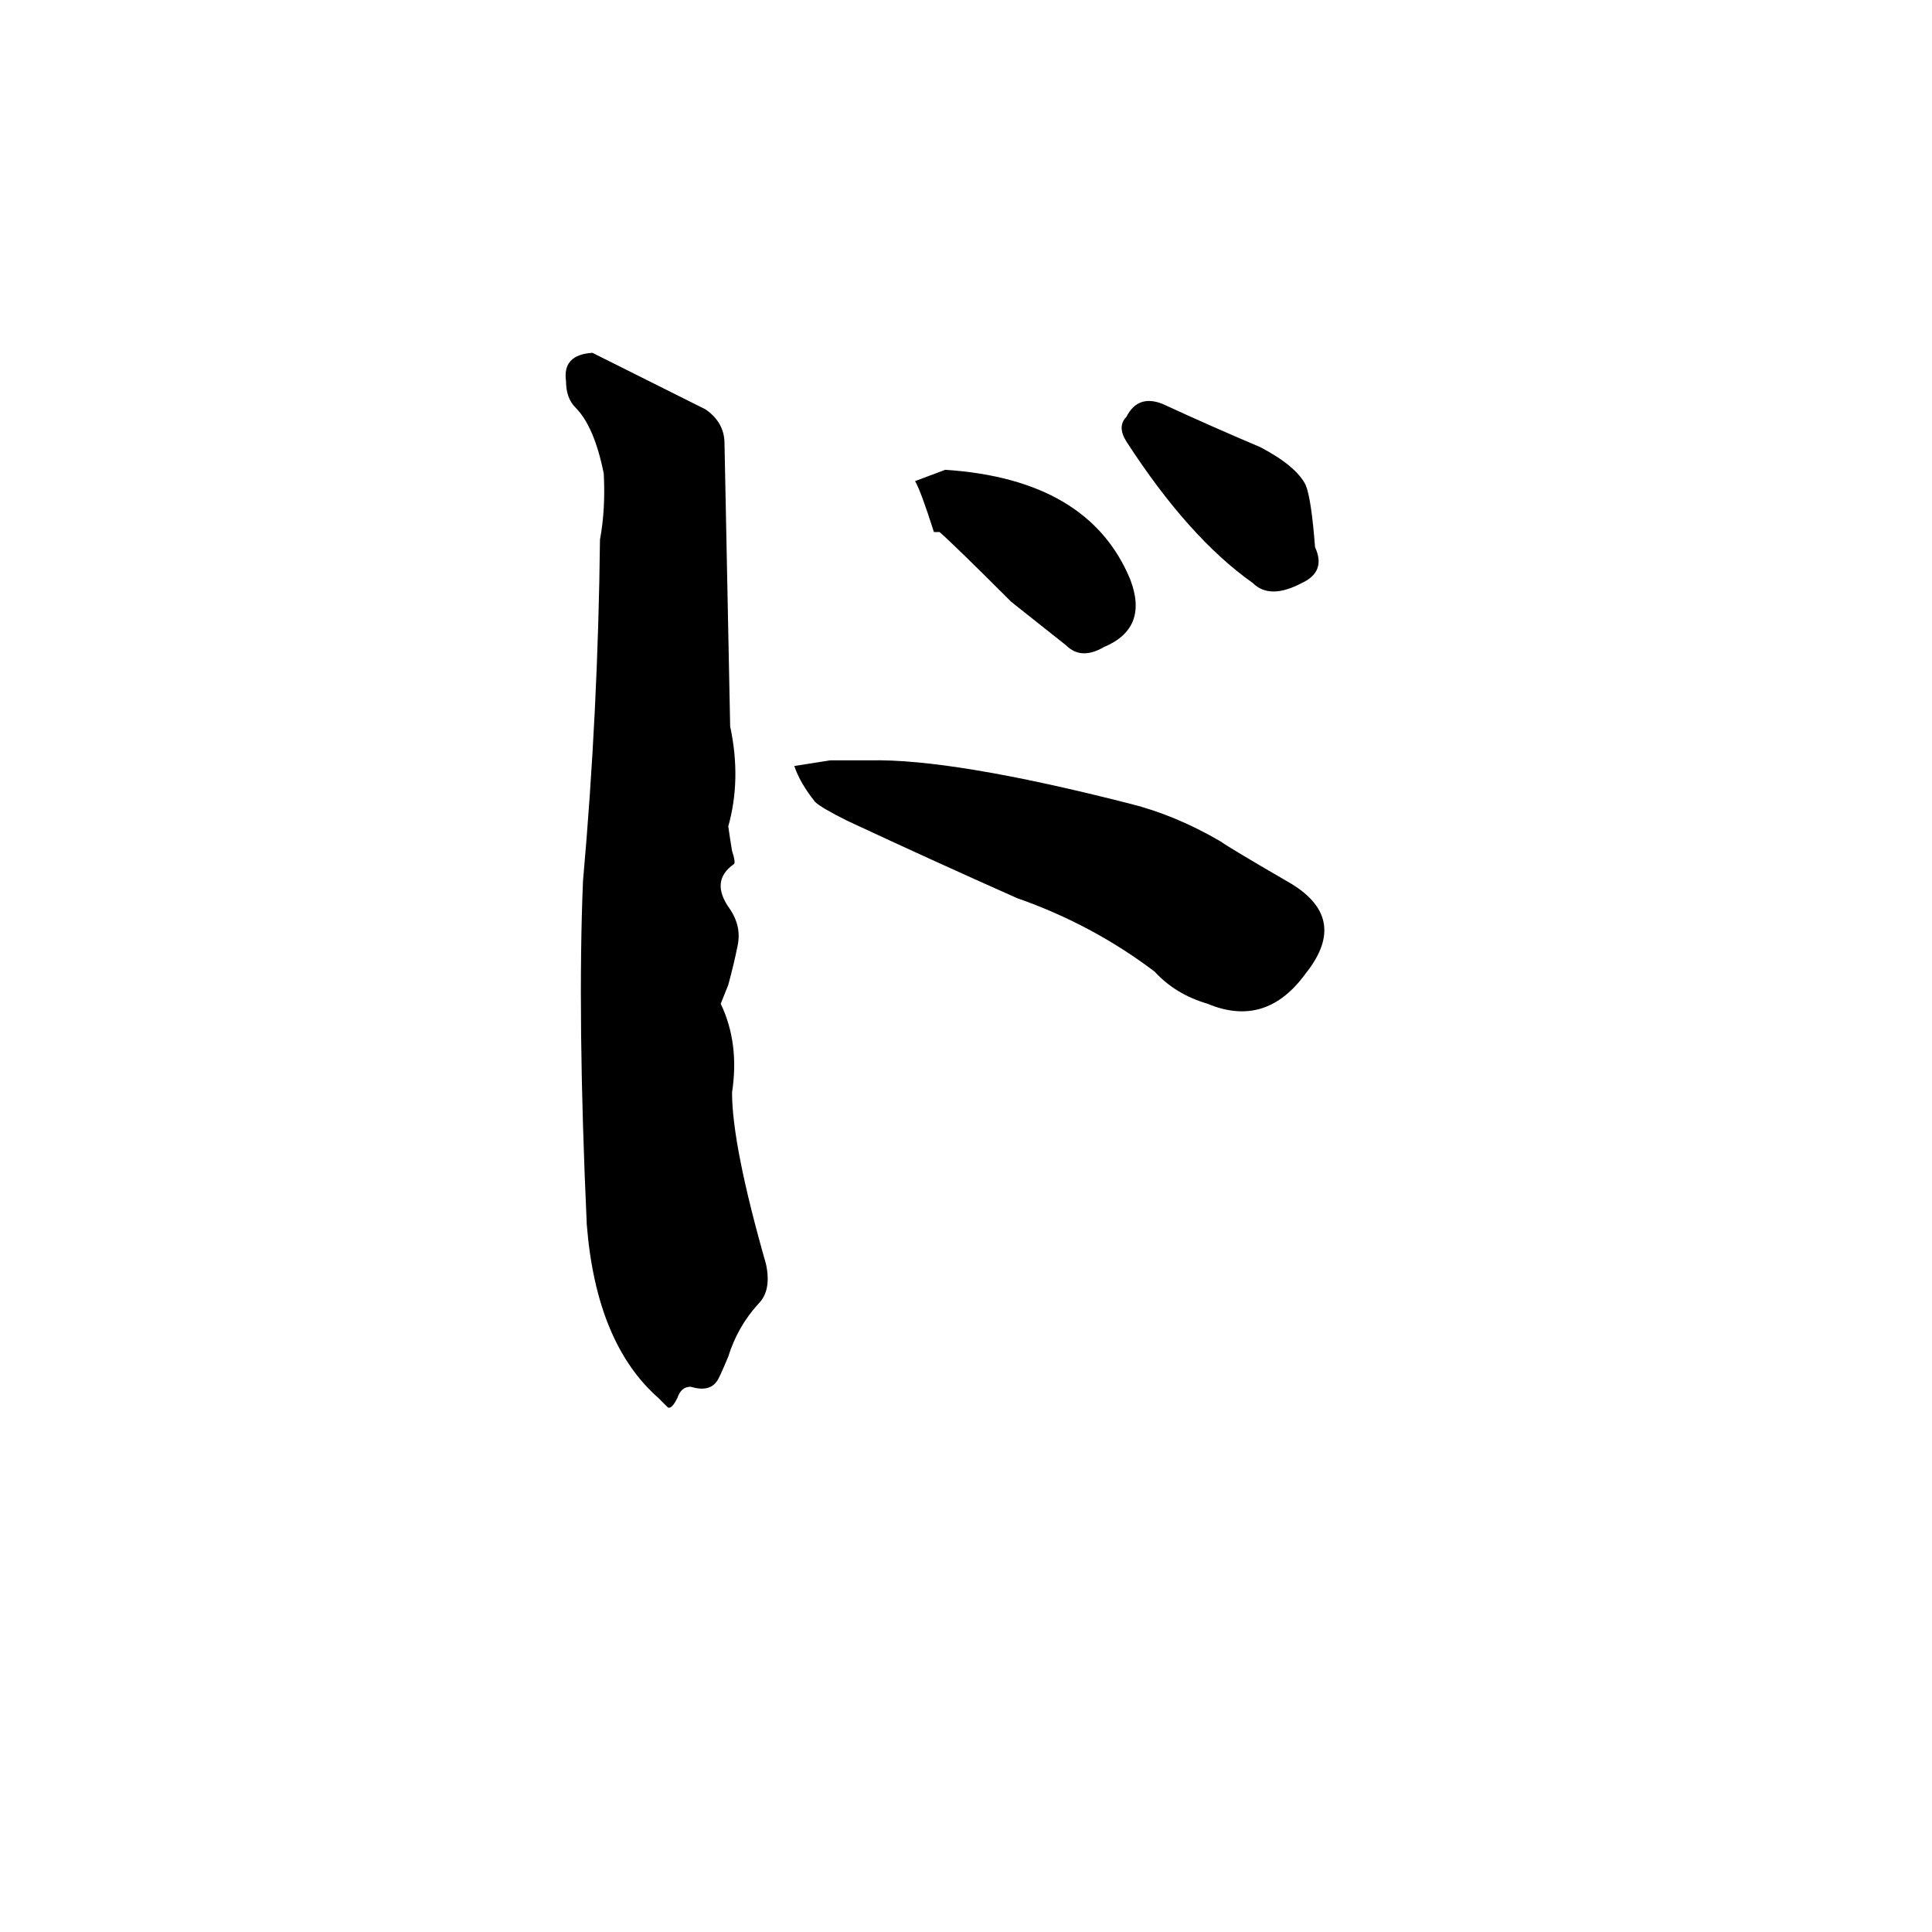 <svg xmlns="http://www.w3.org/2000/svg" viewBox="0 -800 1024 1024">
	<path fill="#000000" d="M349 -59Q316 -88 311 -151Q306 -261 309 -333Q317 -423 318 -514Q321 -530 320 -549Q315 -574 305 -584Q300 -589 300 -598Q298 -612 314 -613Q344 -598 374 -583Q384 -576 384 -565Q384 -562 387 -415Q393 -387 386 -362Q387 -355 388 -349Q390 -343 389 -342Q376 -333 387 -318Q393 -309 391 -299Q389 -289 386 -278Q384 -273 382 -268Q392 -247 388 -221Q388 -193 406 -130Q409 -116 402 -109Q391 -97 386 -81Q381 -69 380 -68Q376 -62 366 -65Q361 -65 359 -59Q356 -53 354 -54Q352 -56 349 -59ZM640 -268Q623 -273 612 -285Q579 -310 539 -324Q494 -344 449 -365Q435 -372 432 -375Q424 -385 421 -394L440 -397H461Q505 -398 599 -374Q623 -368 647 -354Q651 -351 682 -333Q716 -314 692 -284Q671 -255 640 -268ZM585 -457Q573 -450 565 -458L536 -481Q506 -511 498 -518H495Q488 -540 485 -545L501 -551Q577 -546 599 -493Q609 -467 585 -457ZM664 -491Q630 -515 597 -566Q592 -574 597 -579Q603 -591 616 -586Q642 -574 668 -563Q687 -553 692 -543Q695 -536 697 -510Q703 -497 690 -491Q673 -482 664 -491Z"/>
</svg>